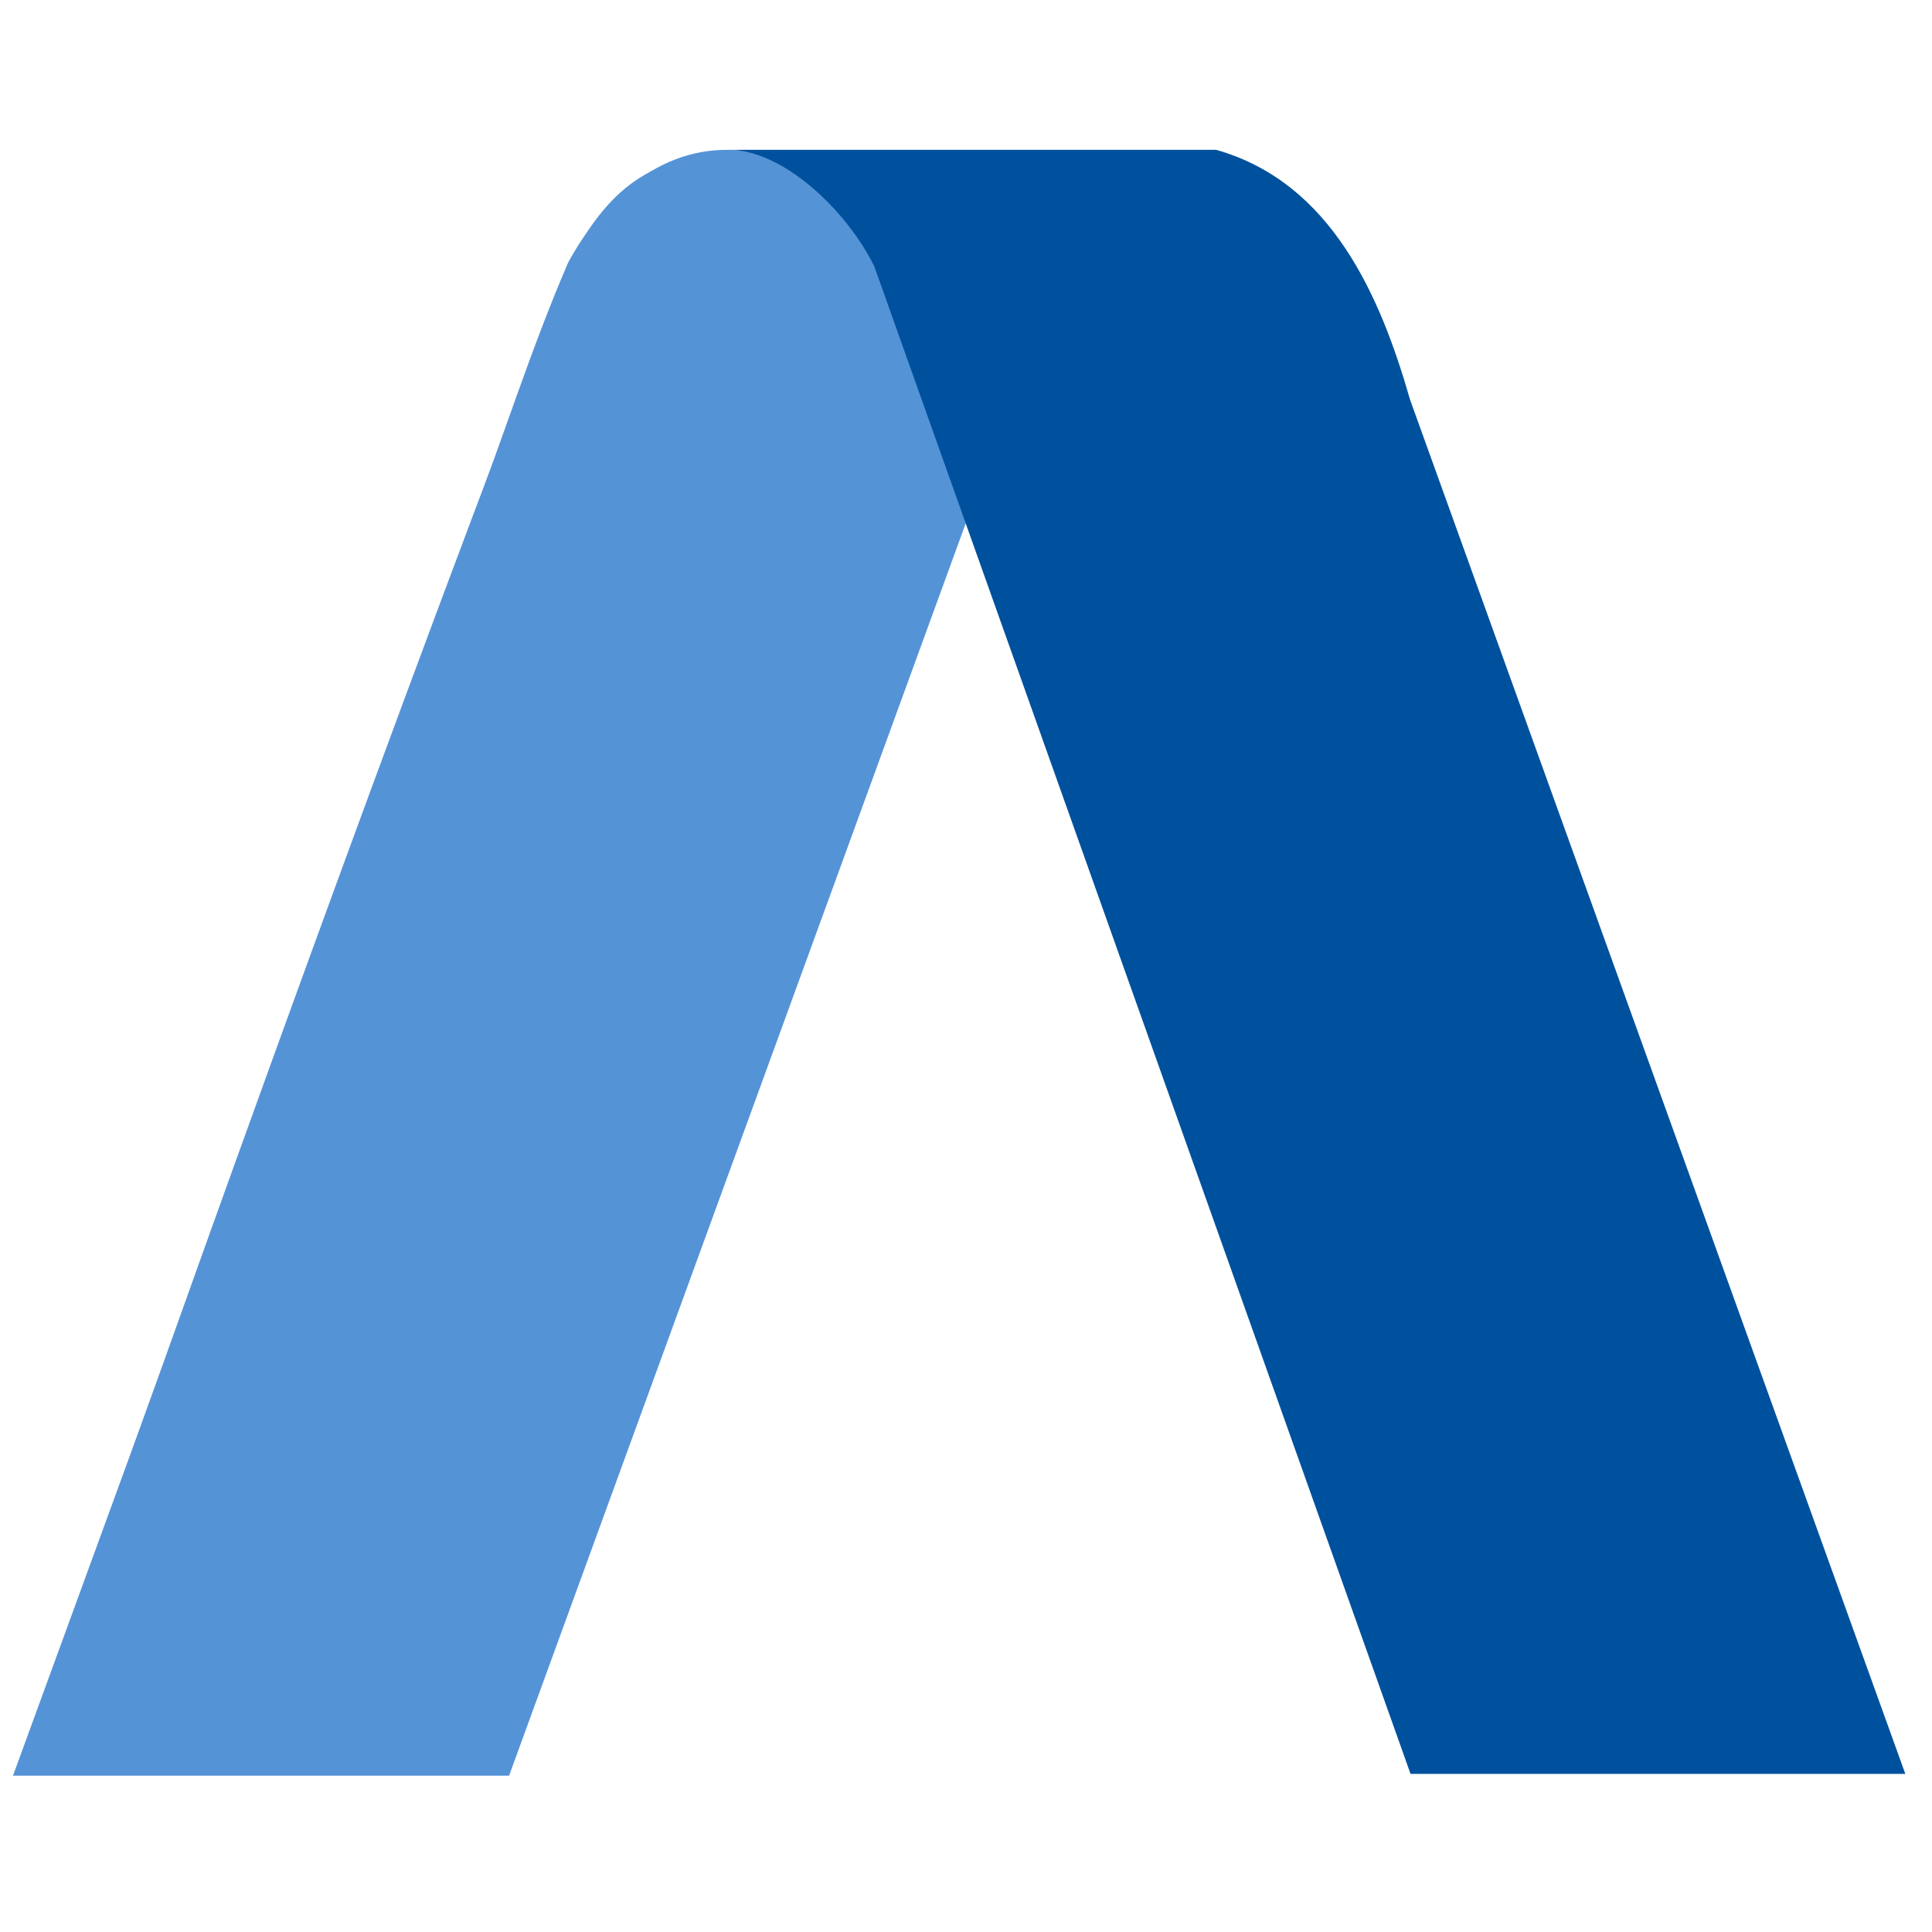<?xml version="1.0" encoding="UTF-8" standalone="no"?>
<!-- Created with Inkscape (http://www.inkscape.org/) -->

<svg
   version="1.1"
   id="svg132"
   width="512"
   height="512"
   viewBox="0 0 512 512"
   sodipodi:docname="bluagent.svg"
   inkscape:version="1.2.1 (9c6d41e410, 2022-07-14)"
   xmlns:inkscape="http://www.inkscape.org/namespaces/inkscape"
   xmlns:sodipodi="http://sodipodi.sourceforge.net/DTD/sodipodi-0.dtd"
   xmlns="http://www.w3.org/2000/svg"
   xmlns:svg="http://www.w3.org/2000/svg">
  <defs
     id="defs136" />
  <sodipodi:namedview
     id="namedview134"
     pagecolor="#ffffff"
     bordercolor="#000000"
     borderopacity="0.25"
     inkscape:showpageshadow="2"
     inkscape:pageopacity="0.0"
     inkscape:pagecheckerboard="0"
     inkscape:deskcolor="#d1d1d1"
     showgrid="false"
     inkscape:zoom="1.0703276"
     inkscape:cx="251.32491"
     inkscape:cy="263.00358"
     inkscape:window-width="1920"
     inkscape:window-height="991"
     inkscape:window-x="-9"
     inkscape:window-y="-9"
     inkscape:window-maximized="1"
     inkscape:current-layer="g138" />
  <g
     inkscape:groupmode="layer"
     inkscape:label="Image"
     id="g138">
    <g
       id="path4954"
       style="stroke-width:0.756;stroke-dasharray:none">
      <path
         style="color:#000000;fill:#5593d7;fill-opacity:1;stroke-width:22.4;stroke-linecap:round;stroke-dasharray:none"
         d="M 4.671,469.716 H 134.305 C 175.414,356.978 216.522,244.24 257.631,131.502 249.701,110.069 243.614,87.747 233.457,67.269 223.478,50.174 216.355,38.339 182.771,42.394 159.54,45.198 148.552,71.674 142.059,92.533 94.255,217.514 49.414,343.615 4.671,469.716 Z"
         id="path4958"
         sodipodi:nodetypes="sccssss" />
      <path
         style="color:#000000;fill:#5593d7;fill-opacity:1;stroke-width:0;stroke-linecap:round;stroke-dasharray:none"
         d="m 196.922,39.962 c -20.741,-2.374 -36.89,12.207 -46.347,29.595 -9.972,23.1 -17.51,47.275 -26.527,70.796 -40.203,110.075 -80.406,220.15 -120.608,330.225 H 134.908 C 176.121,357.554 217.334,244.53 258.547,131.506 250.664,110.714 244.445,89.202 235.425,68.898 227.175,55.238 213.349,42.855 196.922,39.962 Z m 4.413,3.236 c 17.547,3.236 27.978,16.372 35.098,31.895 7.062,18.686 13.471,37.623 20.281,56.406 C 215.71,243.95 174.706,356.402 133.701,468.854 H 5.904 C 54.177,337.041 101.99,205.049 150.55,73.35 159.418,55.273 179.956,40.782 201.335,43.198 Z"
         id="path4960"
         sodipodi:nodetypes="ccccccccccccccc" />
    </g>
    <path
       style="opacity:1;fill:#00519d;fill-opacity:1;stroke:#ffffff;stroke-width:0;stroke-linecap:round;stroke-dasharray:none"
       d="m 193.136,39.707 h 129.166 c 30.7,8.693 43.608,39.118 51.375,66.214 43.75,121.391 87.5,242.783 131.25,364.174 H 373.805 C 326.428,336.91 279.052,203.725 231.675,70.539 224.062,55.256 207.285,39.707 193.136,39.707 Z"
       id="path5570"
       sodipodi:nodetypes="scsssss" />
  </g>
</svg>

